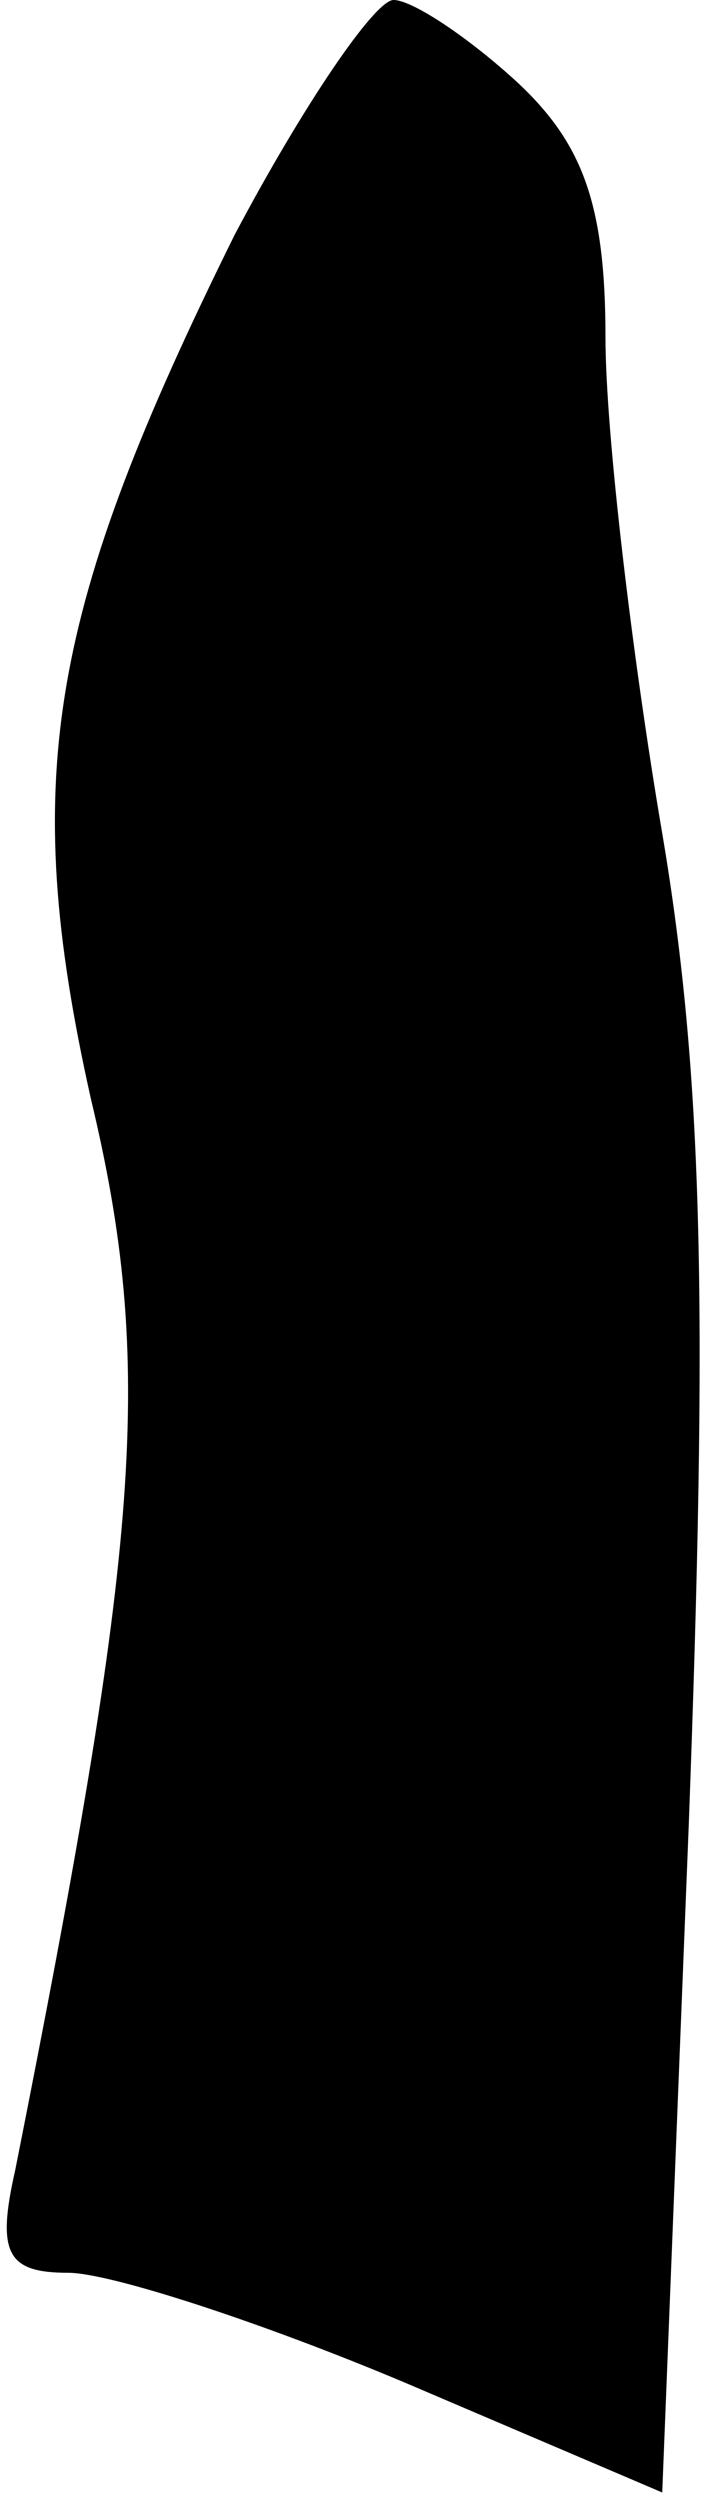 <?xml version="1.0" standalone="no"?>
<!DOCTYPE svg PUBLIC "-//W3C//DTD SVG 20010904//EN"
 "http://www.w3.org/TR/2001/REC-SVG-20010904/DTD/svg10.dtd">
<svg version="1.0" xmlns="http://www.w3.org/2000/svg"
 width="19pt" height="66pt" viewBox="0 0 19 66"
 preserveAspectRatio="xMidYMid meet">
<g transform="translate(0,66) scale(0.1,-0.1)"
fill="#000000" stroke="none">
<path fill="#000000" stroke="none" d="M62 598 c-49 -99 -57 -143 -38 -228 17
-71 13 -117 -20 -283 -5 -22 -2 -27 14 -27 11 0 51 -13 89 -29 l68 -29 7 176
c5 135 4 197 -7 262 -8 47 -15 106 -15 131 0 35 -6 51 -23 67 -13 12 -28 22
-33 22 -5 0 -24 -28 -42 -62z"/>
</g>
</svg>
